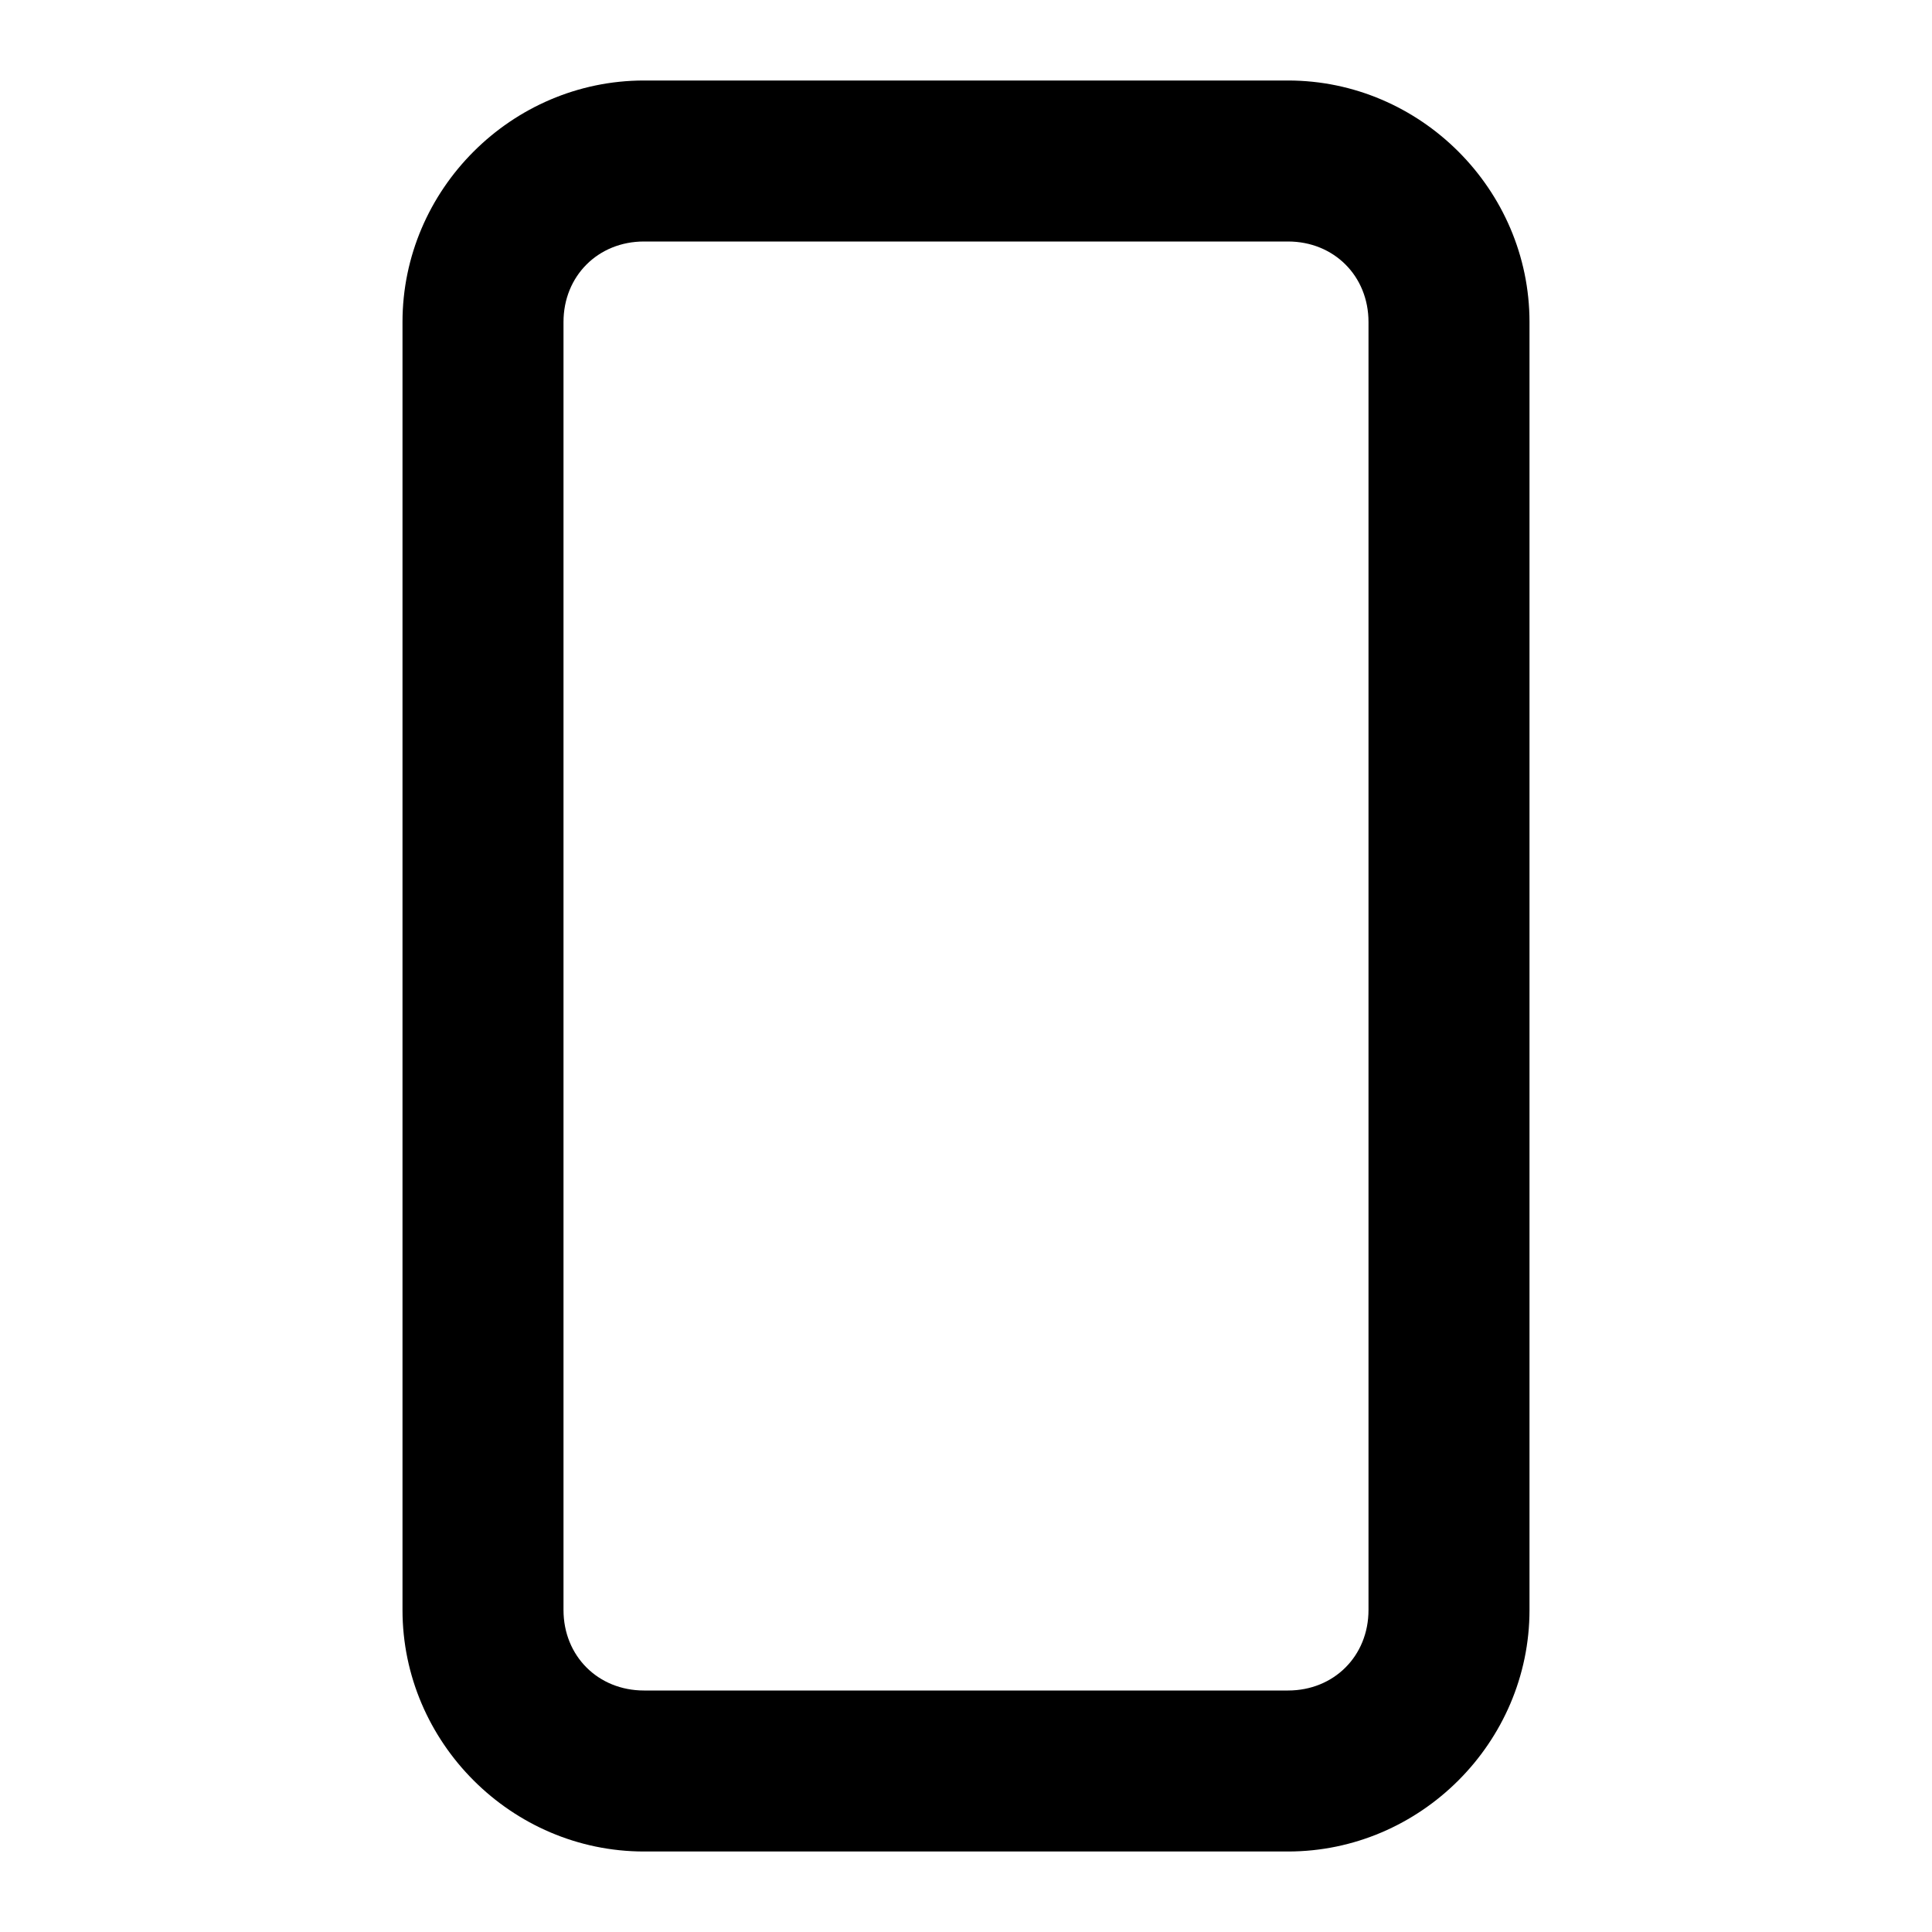 <?xml version="1.0" encoding="UTF-8" standalone="no"?>
<svg xmlns="http://www.w3.org/2000/svg" xmlns:svg="http://www.w3.org/2000/svg" width="24" height="24" viewBox="0 0 24 24" fill="currentColor" tags="rectangle,aspect ratio,9:16,vertical,shape" categories="shapes,design">
  <path d="M 8 1 C 6.355 1 5 2.355 5 4 L 5 20 C 5 21.645 6.355 23 8 23 L 16 23 C 17.645 23 19 21.645 19 20 L 19 4 C 19 2.355 17.645 1 16 1 L 8 1 z M 8 3 L 16 3 C 16.571 3 17 3.429 17 4 L 17 20 C 17 20.571 16.571 21 16 21 L 8 21 C 7.429 21 7 20.571 7 20 L 7 4 C 7 3.429 7.429 3 8 3 z "/>
</svg>
